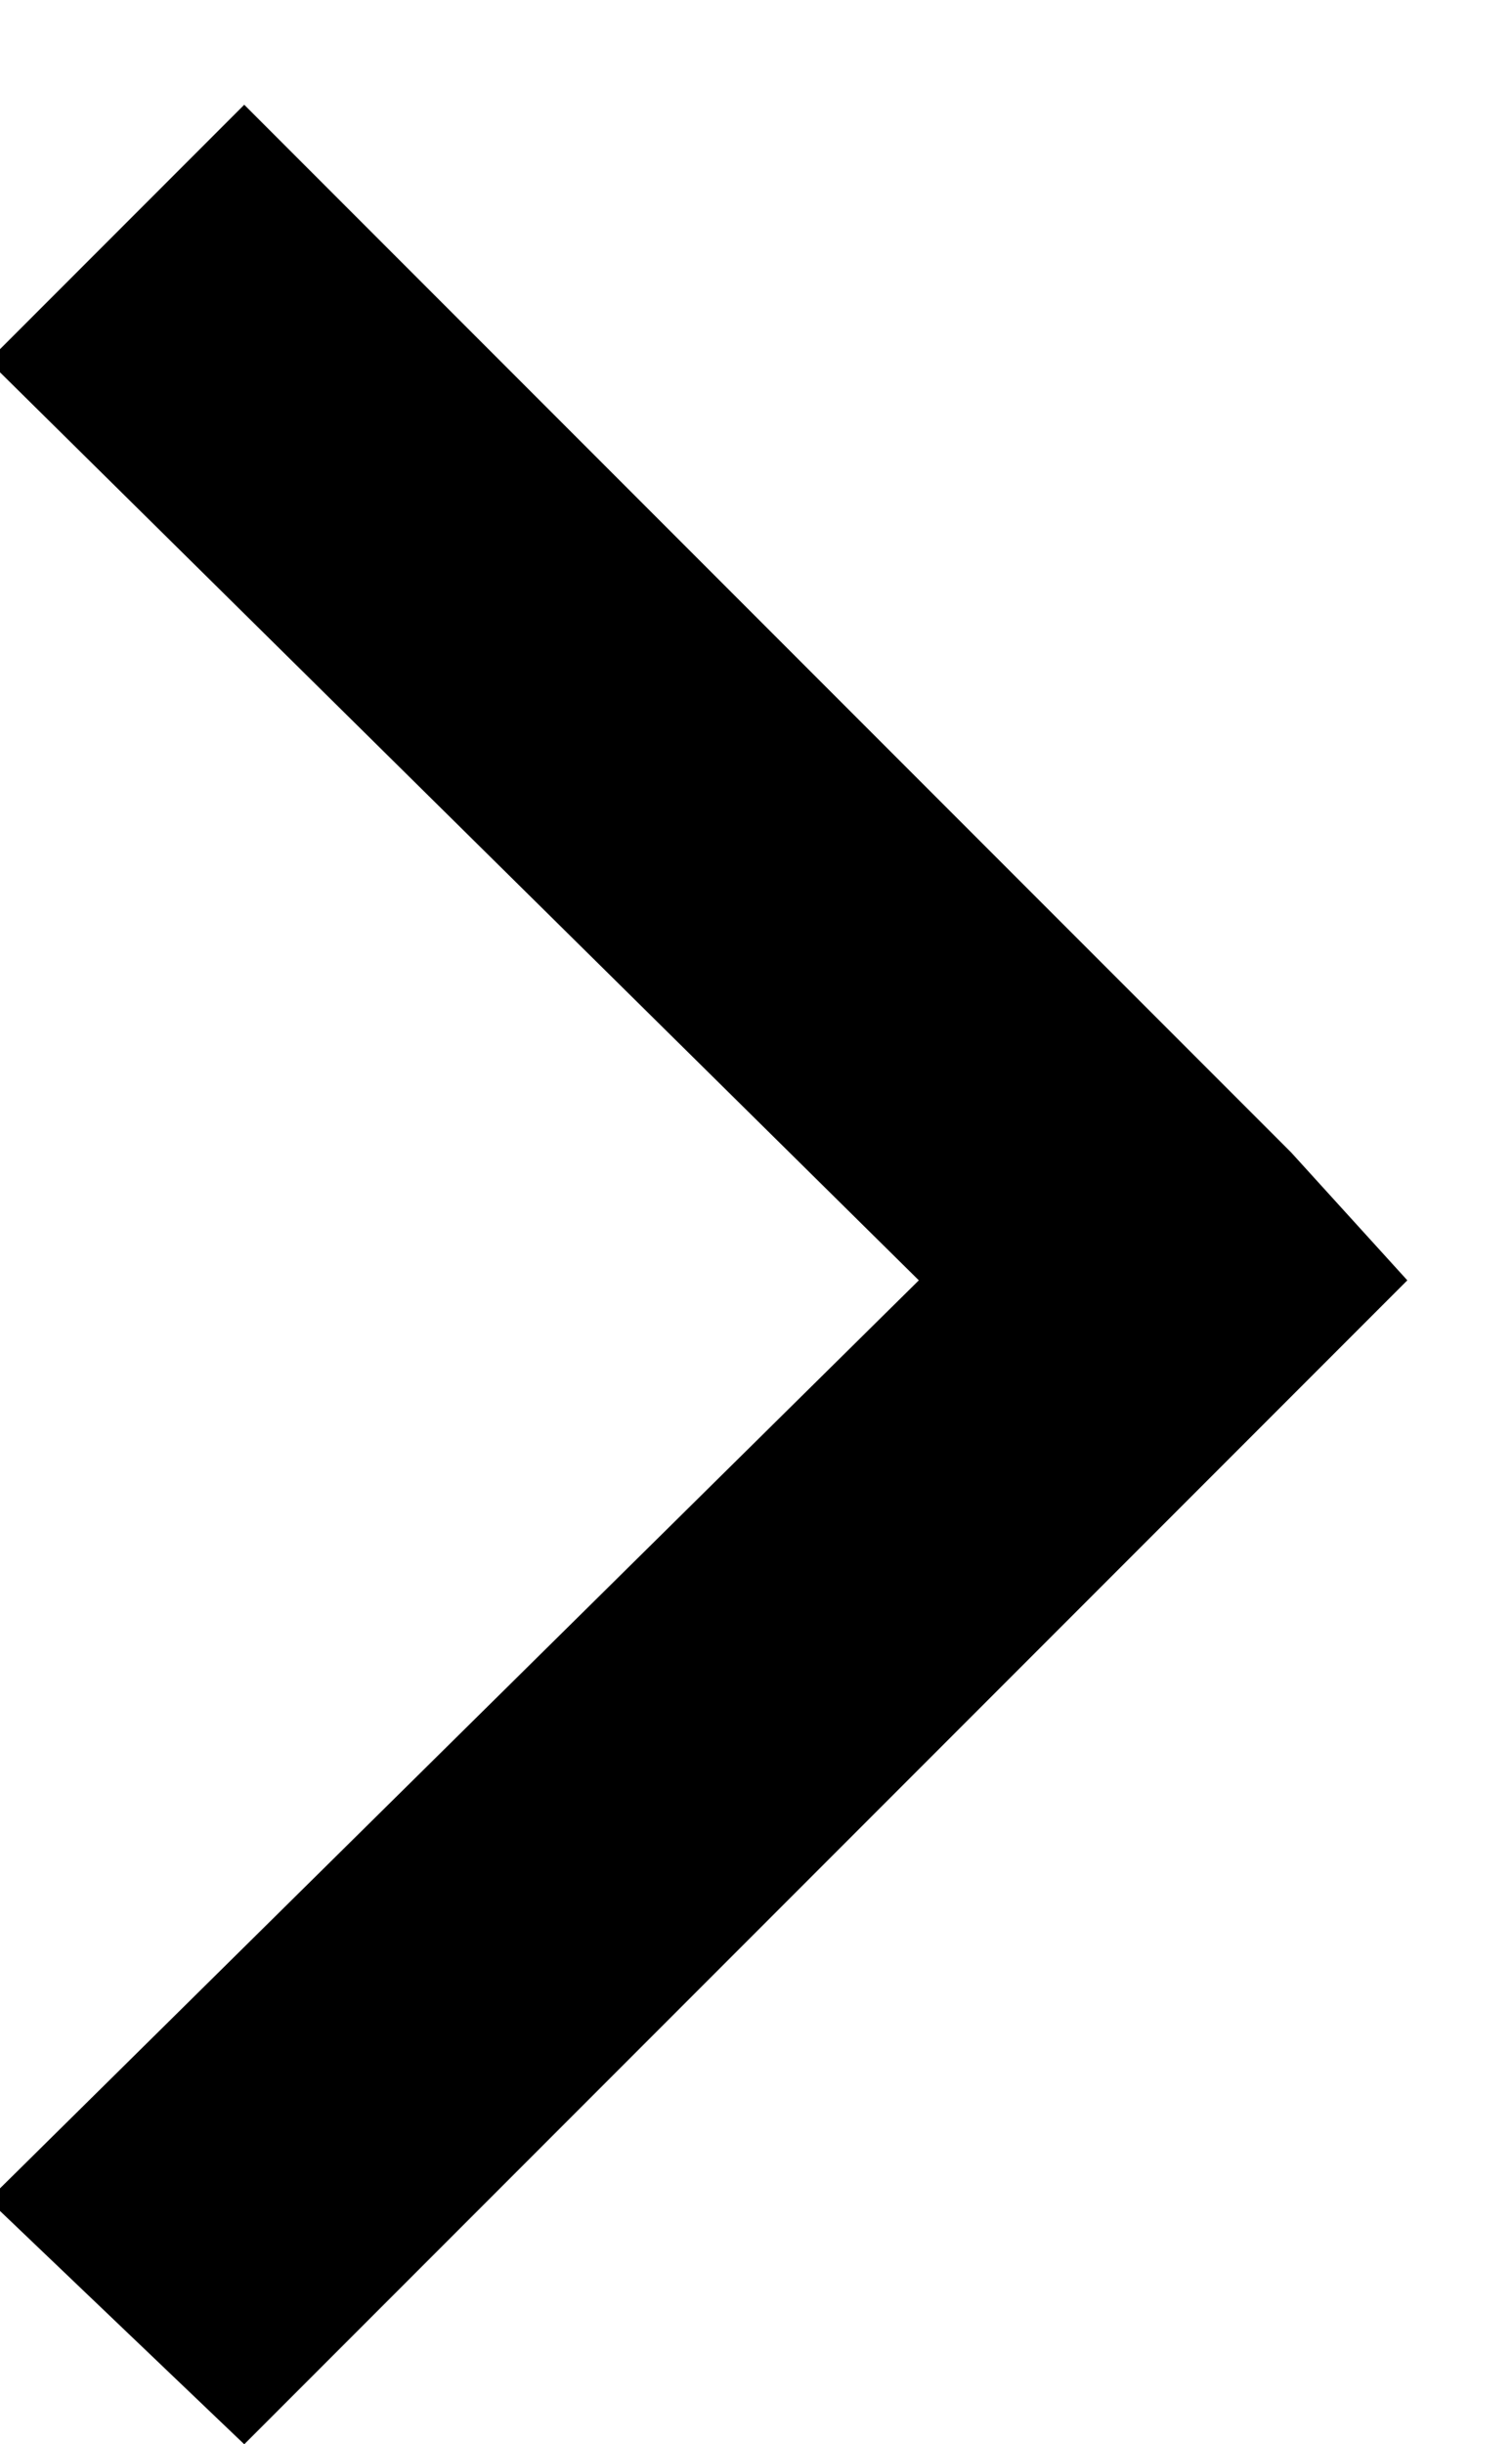 <svg xmlns="http://www.w3.org/2000/svg" enable-background="new 0 0 13 21" viewBox="0 0 13 21" x="0" y="0" class="shopee-svg-icon icon-arrow-right-bold"><polygon points="11.1 9.9 2.1 .9 -.1 3.1 7.9 11 -.1 18.9 2.1 21 11.1 12 12.1 11"/></svg>